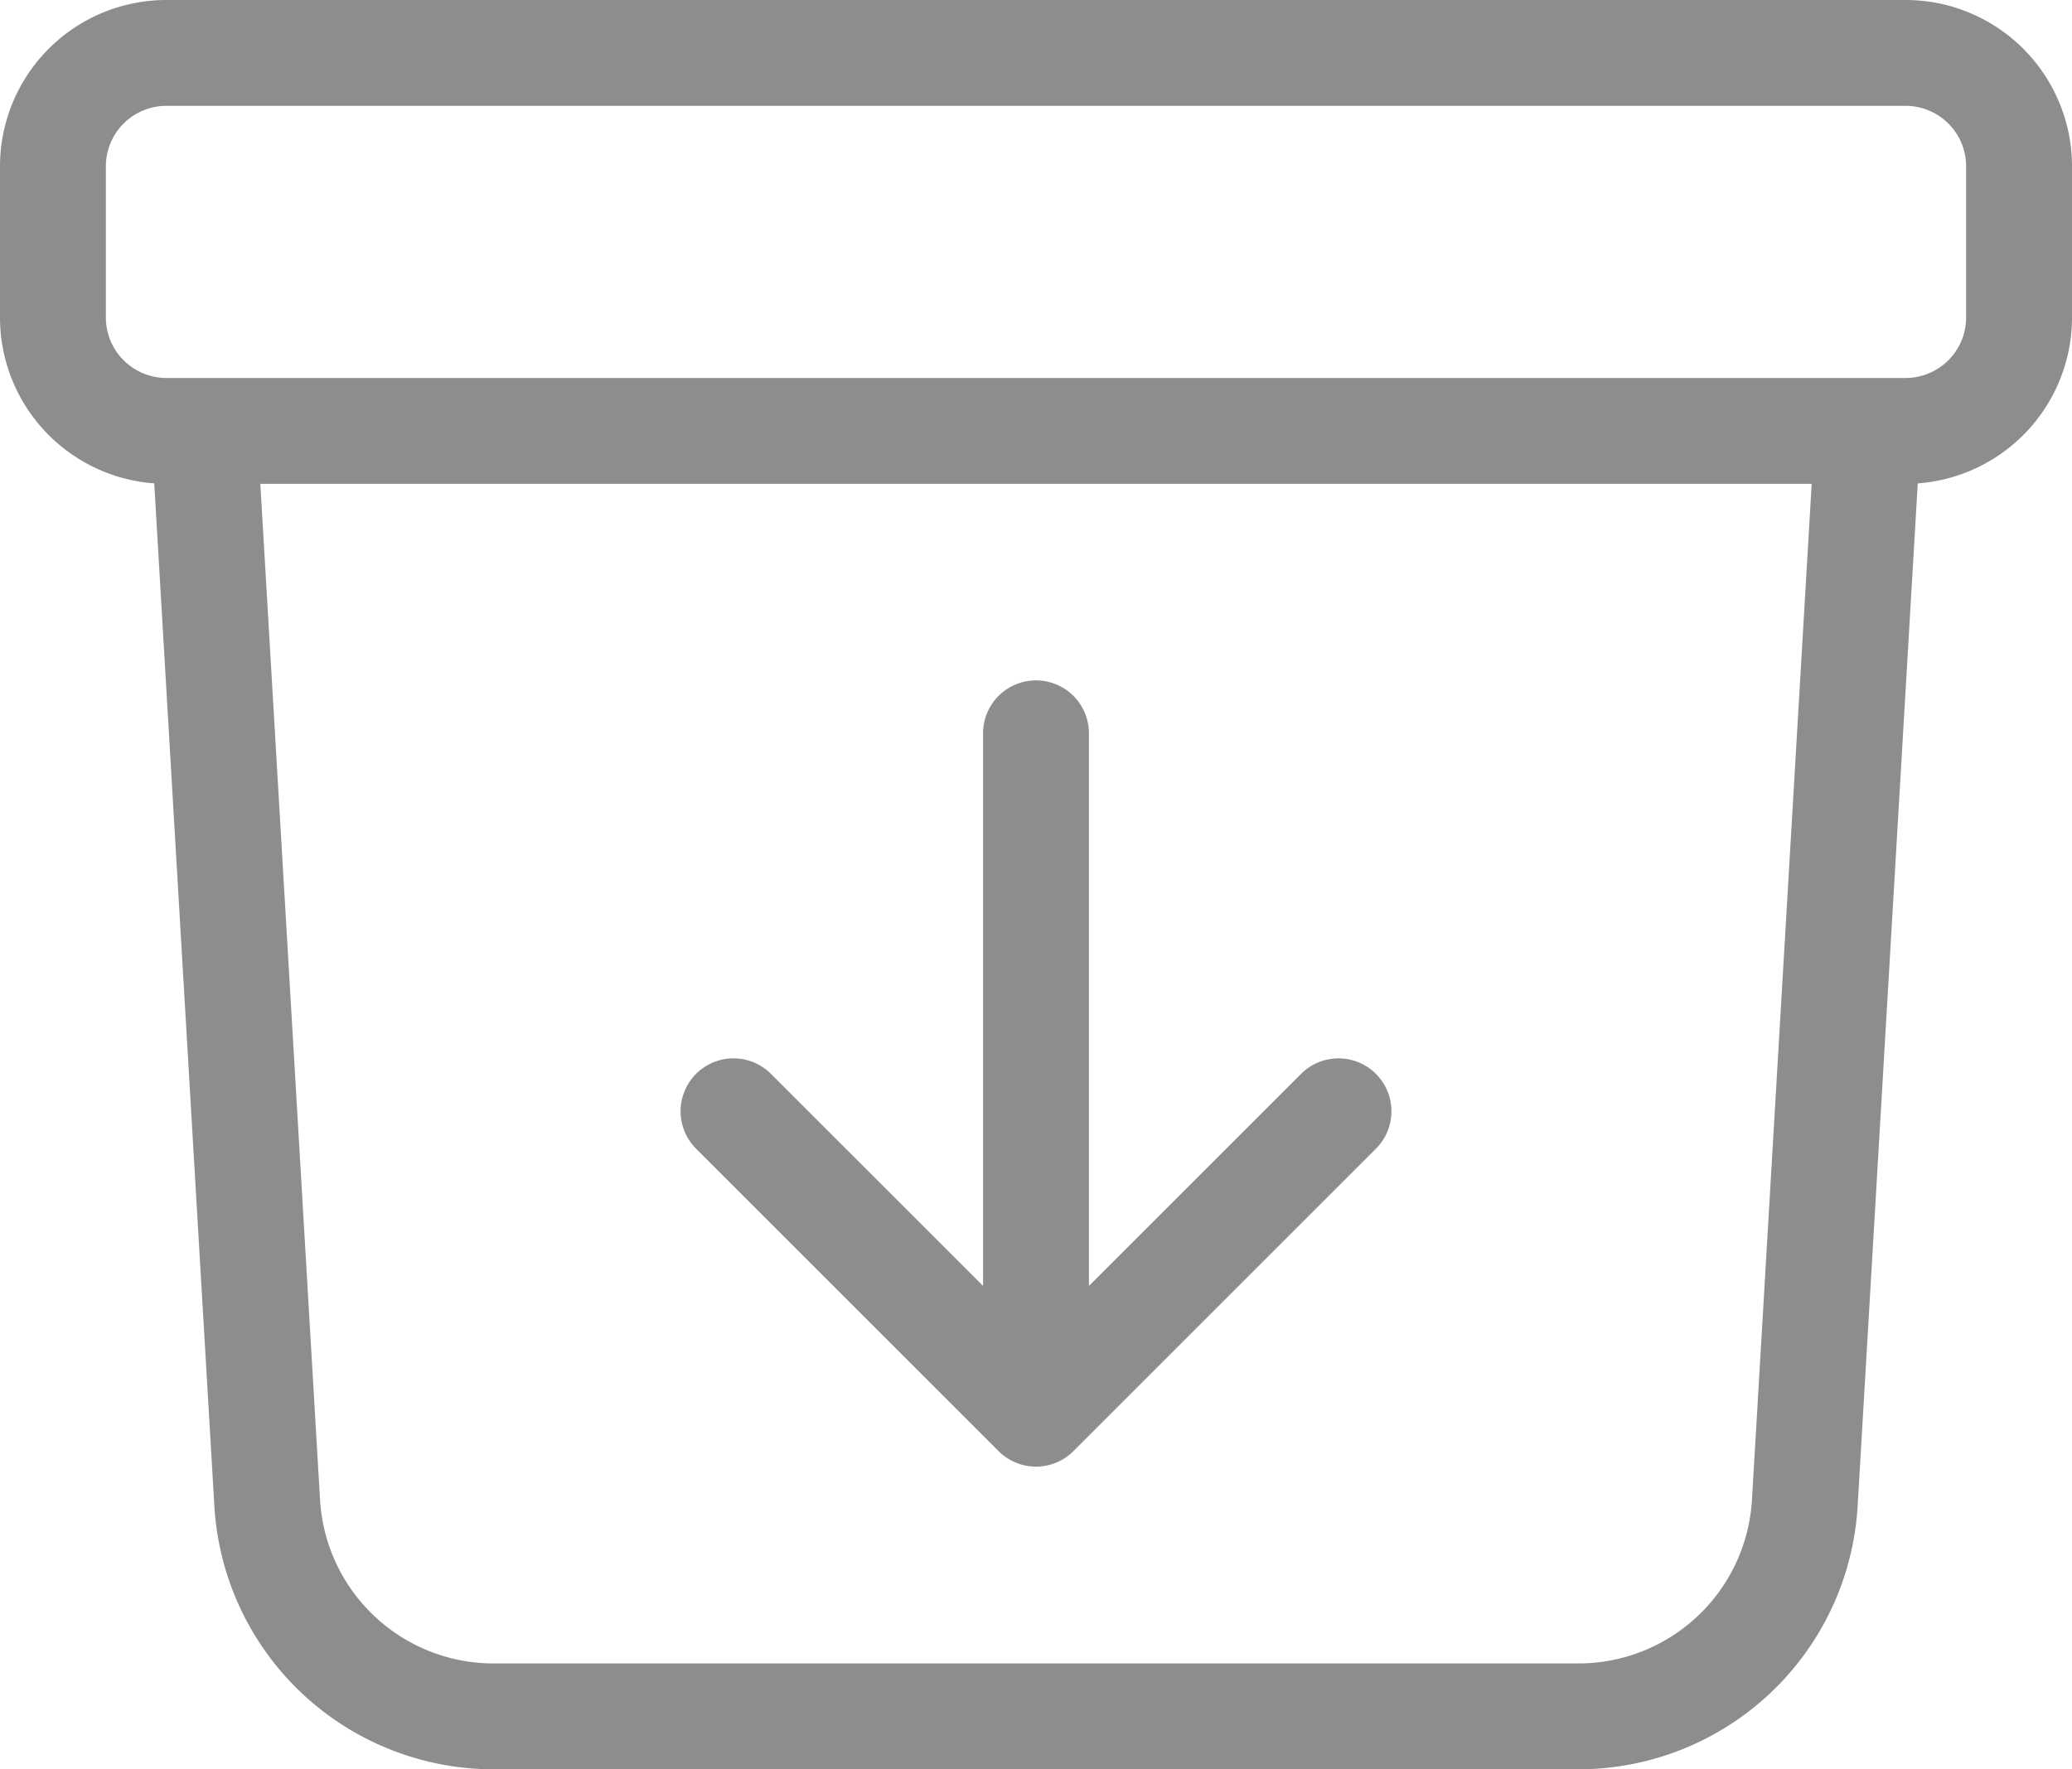 <svg xmlns="http://www.w3.org/2000/svg" width="29.358" height="25.072" viewBox="0 0 29.358 25.072">
  <path id="Path_32" data-name="Path 32" d="M27.965,9.107,27.072,24.3a3.214,3.214,0,0,1-3.21,3.026H8.5A3.214,3.214,0,0,1,5.286,24.3L4.393,9.107m11.786,4.286v9.643m0,0-4.286-4.286m4.286,4.286,4.286-4.286M3.857,9.107H28.5A1.608,1.608,0,0,0,30.108,7.5V5.357A1.608,1.608,0,0,0,28.5,3.75H3.857A1.608,1.608,0,0,0,2.25,5.357V7.5A1.608,1.608,0,0,0,3.857,9.107Z" transform="translate(-1.5 -3)" fill="none" stroke="#8d8d8d" stroke-linecap="round" stroke-linejoin="round" stroke-width="1.5"/>
</svg>
